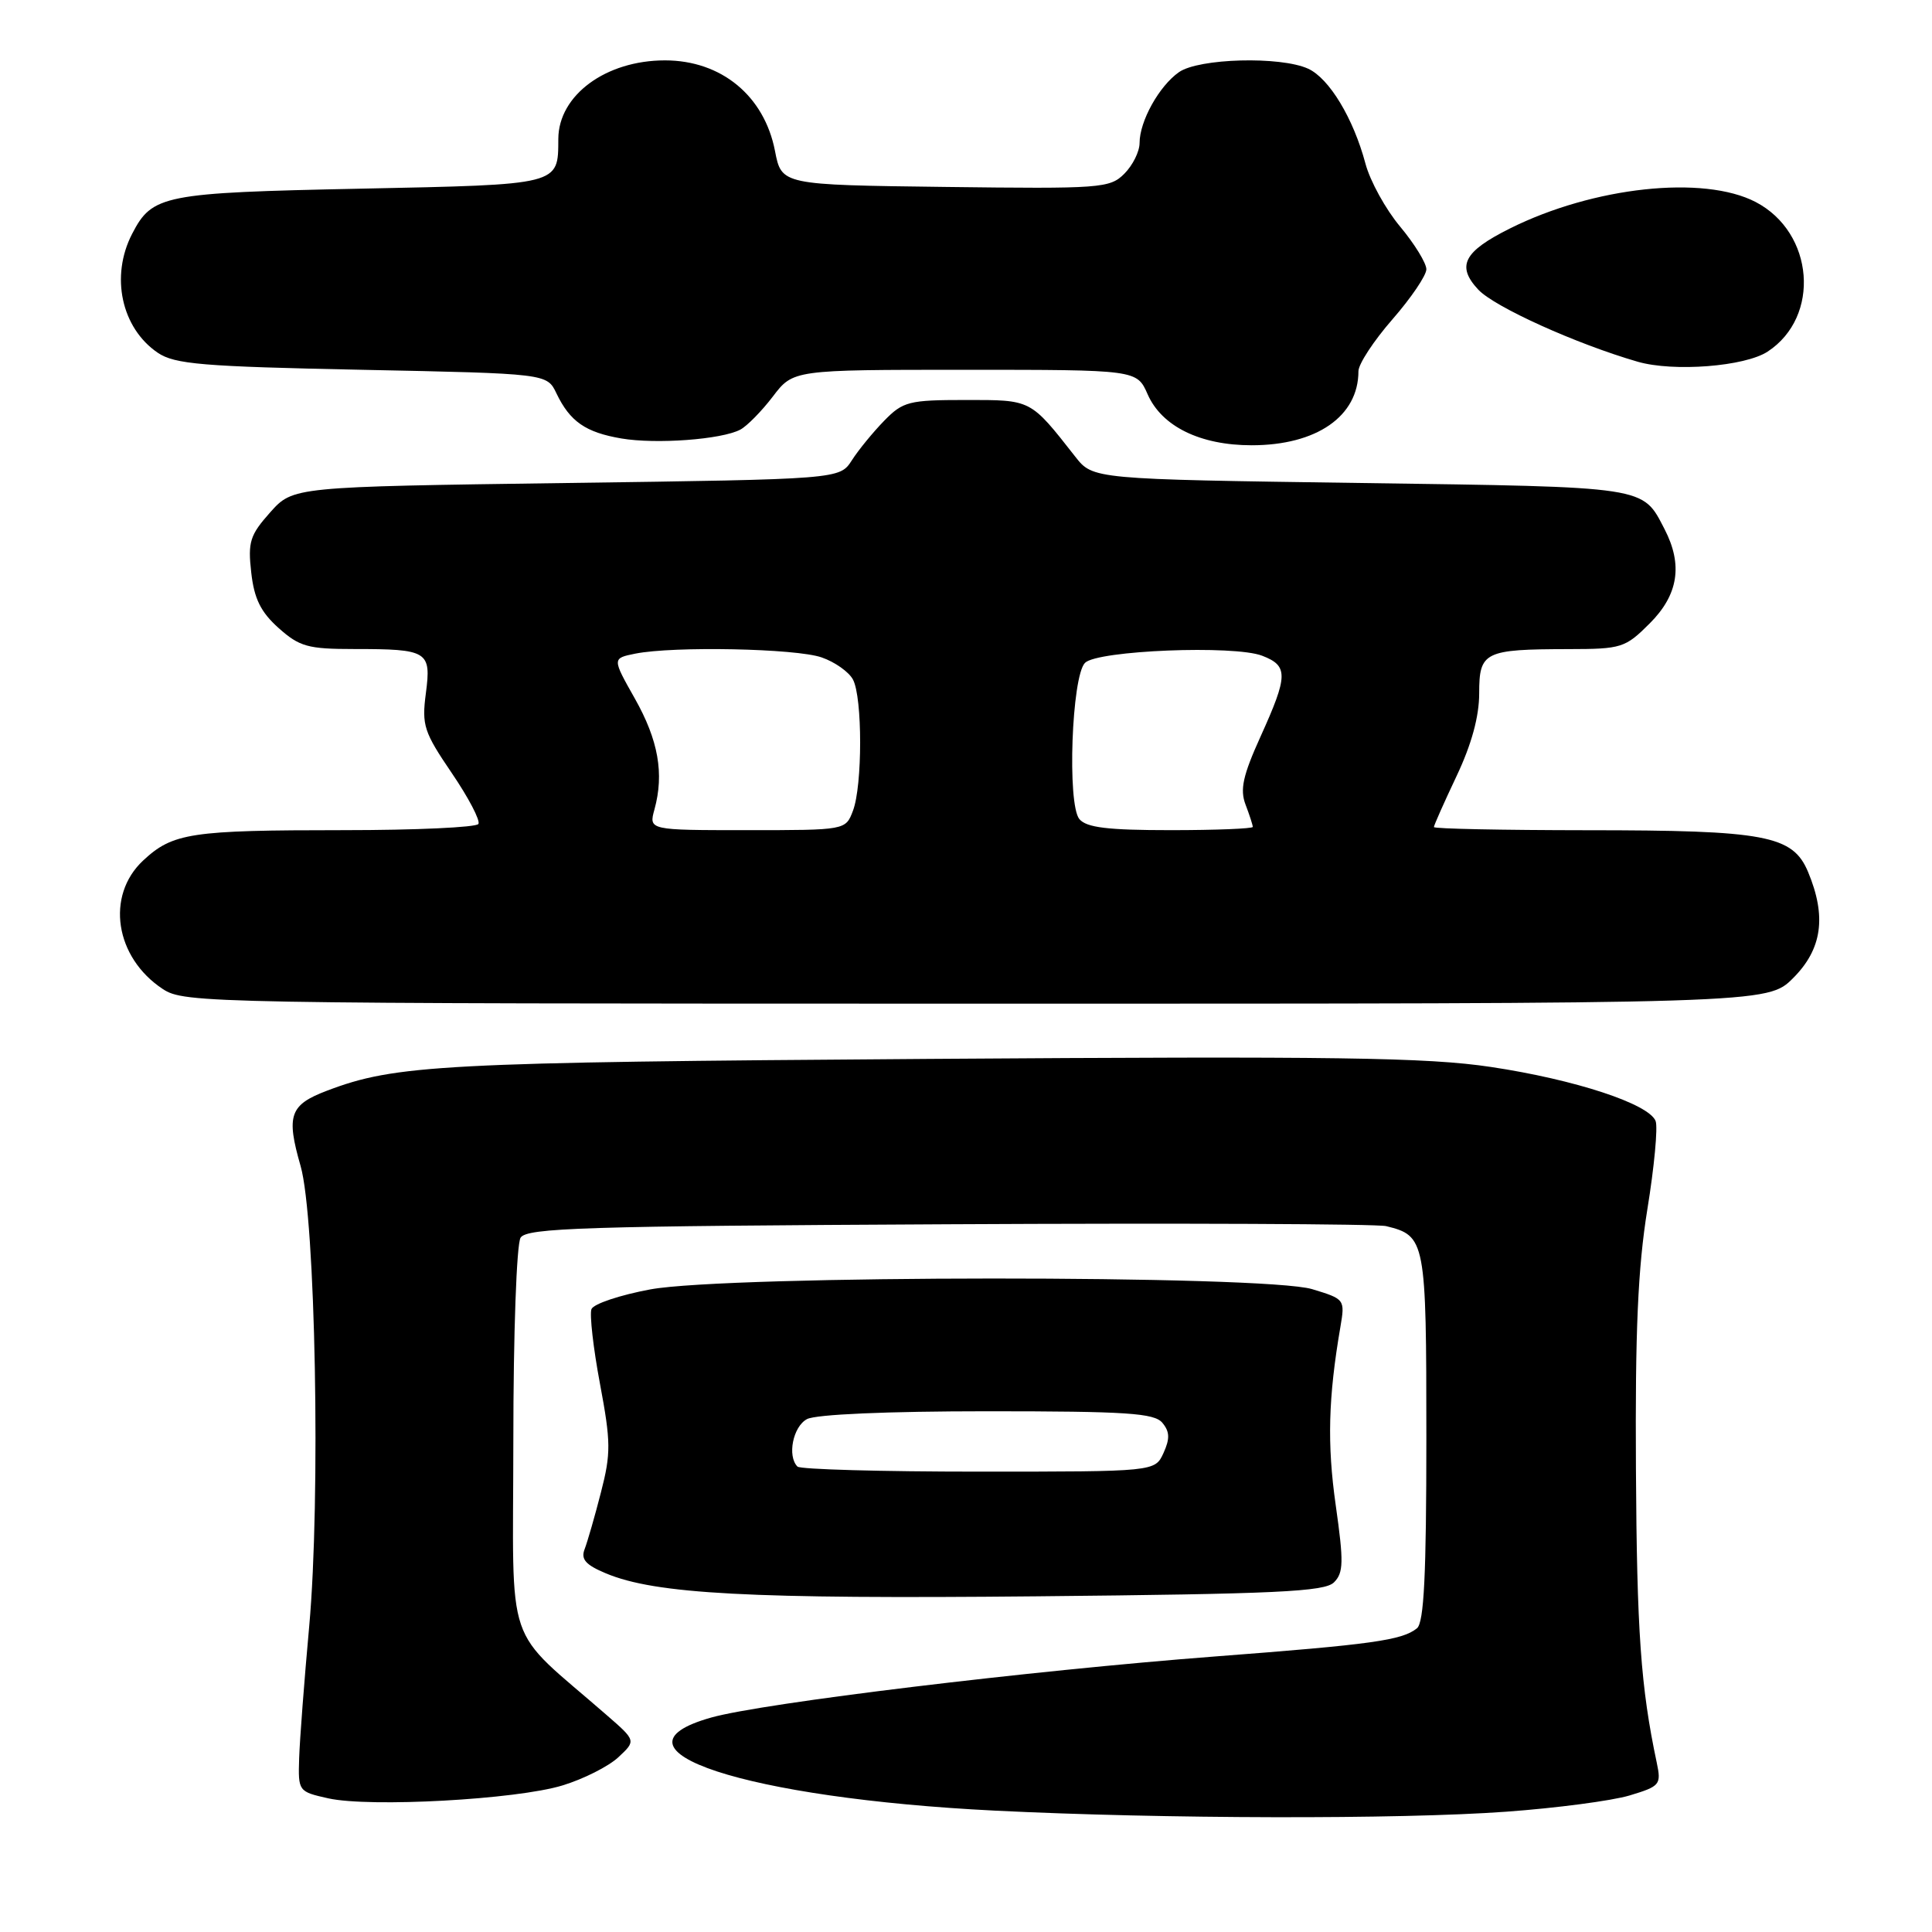 <?xml version="1.0" encoding="UTF-8" standalone="no"?>
<!DOCTYPE svg PUBLIC "-//W3C//DTD SVG 1.1//EN" "http://www.w3.org/Graphics/SVG/1.1/DTD/svg11.dtd" >
<svg xmlns="http://www.w3.org/2000/svg" xmlns:xlink="http://www.w3.org/1999/xlink" version="1.1" viewBox="0 0 256 256">
 <g >
 <path fill="currentColor"
d=" M 199.58 240.06 C 206.23 239.58 213.58 238.61 215.92 237.91 C 219.97 236.69 220.14 236.48 219.53 233.57 C 217.41 223.57 216.89 216.24 216.77 194.60 C 216.66 176.36 217.03 168.01 218.28 160.26 C 219.20 154.63 219.69 149.36 219.38 148.55 C 218.51 146.27 208.70 143.05 197.57 141.38 C 189.12 140.11 177.09 139.94 123.00 140.31 C 58.42 140.76 52.42 141.07 43.31 144.53 C 38.39 146.40 37.90 147.79 39.83 154.50 C 41.81 161.38 42.50 198.62 40.97 215.50 C 40.32 222.65 39.72 230.50 39.64 232.95 C 39.50 237.36 39.53 237.40 43.50 238.29 C 49.01 239.51 68.42 238.45 74.53 236.58 C 77.30 235.74 80.63 234.06 81.93 232.85 C 84.29 230.65 84.29 230.65 80.39 227.26 C 66.61 215.25 68.00 219.33 68.02 190.94 C 68.02 176.67 68.45 164.84 68.98 164.00 C 69.80 162.70 77.42 162.46 125.71 162.22 C 156.40 162.06 182.48 162.17 183.68 162.47 C 188.89 163.75 189.00 164.32 189.00 190.45 C 189.00 208.69 188.69 215.01 187.75 215.76 C 185.78 217.35 181.84 217.90 161.00 219.49 C 136.43 221.37 101.13 225.65 94.25 227.58 C 79.15 231.82 98.84 238.28 131.86 239.92 C 154.06 241.02 185.43 241.09 199.58 240.06 Z  M 176.76 209.67 C 178.03 208.40 178.06 206.98 176.99 199.44 C 175.84 191.35 176.00 185.21 177.61 175.82 C 178.23 172.18 178.19 172.13 173.87 170.82 C 167.58 168.92 96.49 168.95 86.18 170.85 C 82.15 171.60 78.64 172.77 78.37 173.47 C 78.11 174.17 78.61 178.62 79.50 183.36 C 80.95 191.09 80.96 192.59 79.63 197.74 C 78.82 200.91 77.84 204.29 77.47 205.26 C 76.94 206.61 77.59 207.35 80.29 208.48 C 86.87 211.23 99.36 211.89 137.39 211.52 C 169.14 211.21 175.52 210.91 176.76 209.67 Z  M 237.60 129.60 C 241.44 125.76 242.05 121.45 239.58 115.54 C 237.55 110.69 233.98 110.01 210.25 110.01 C 199.11 110.00 190.00 109.82 190.00 109.59 C 190.00 109.36 191.35 106.33 193.00 102.84 C 194.99 98.64 196.00 94.94 196.00 91.87 C 196.00 86.36 196.67 86.03 207.85 86.01 C 214.87 86.00 215.35 85.85 218.60 82.60 C 222.39 78.81 223.01 74.86 220.57 70.13 C 217.60 64.40 218.55 64.54 180.26 64.00 C 144.82 63.50 144.82 63.50 142.47 60.50 C 136.48 52.87 136.72 53.00 127.96 53.00 C 120.43 53.00 119.65 53.20 117.16 55.75 C 115.69 57.26 113.75 59.62 112.87 61.00 C 111.26 63.50 111.26 63.50 75.05 64.00 C 38.83 64.50 38.83 64.50 35.80 67.89 C 33.12 70.90 32.83 71.81 33.29 75.86 C 33.68 79.34 34.55 81.10 36.92 83.22 C 39.69 85.69 40.80 86.00 46.93 86.00 C 56.71 86.00 57.16 86.28 56.43 91.86 C 55.87 96.11 56.17 97.00 59.86 102.43 C 62.08 105.69 63.67 108.73 63.39 109.18 C 63.11 109.63 55.09 110.00 45.57 110.00 C 25.25 110.00 22.90 110.36 18.96 114.03 C 13.98 118.69 15.23 126.87 21.57 131.05 C 24.42 132.93 27.39 132.99 129.35 132.99 C 234.20 133.00 234.20 133.00 237.60 129.60 Z  M 98.09 56.93 C 98.97 56.47 100.91 54.50 102.40 52.55 C 105.10 49.00 105.10 49.00 127.87 49.00 C 150.64 49.00 150.64 49.00 152.07 52.25 C 153.94 56.50 159.03 59.00 165.85 59.00 C 174.46 59.00 180.00 55.16 180.00 49.19 C 180.00 48.24 182.03 45.15 184.50 42.32 C 186.97 39.49 189.00 36.50 189.00 35.68 C 189.00 34.86 187.43 32.31 185.52 30.02 C 183.60 27.73 181.54 23.98 180.93 21.68 C 179.33 15.68 176.13 10.38 173.33 9.10 C 169.65 7.43 158.85 7.72 156.22 9.56 C 153.59 11.40 151.00 16.06 151.00 18.95 C 151.00 20.08 150.09 21.91 148.98 23.02 C 147.06 24.94 145.89 25.03 125.26 24.77 C 103.56 24.50 103.56 24.50 102.69 20.00 C 101.27 12.69 95.57 8.00 88.11 8.00 C 80.28 8.00 74.01 12.61 73.98 18.40 C 73.95 24.55 74.35 24.45 47.79 25.00 C 21.60 25.54 20.18 25.82 17.51 30.98 C 14.60 36.60 16.08 43.46 20.90 46.74 C 23.15 48.26 26.77 48.57 47.99 49.00 C 72.48 49.50 72.48 49.50 73.73 52.12 C 75.52 55.85 77.58 57.29 82.34 58.10 C 86.93 58.88 95.61 58.24 98.09 56.93 Z  M 234.22 46.59 C 241.28 41.97 240.39 30.81 232.64 26.77 C 225.73 23.17 211.13 24.75 200.06 30.28 C 193.93 33.34 192.95 35.25 195.89 38.39 C 198.06 40.69 208.86 45.57 217.00 47.93 C 221.76 49.30 231.20 48.57 234.22 46.59 Z  M 105.67 194.33 C 104.29 192.95 105.07 189.03 106.93 188.04 C 108.10 187.41 117.60 187.00 130.81 187.00 C 149.29 187.00 152.96 187.24 154.02 188.53 C 155.00 189.70 155.03 190.64 154.17 192.53 C 153.04 195.00 153.04 195.00 129.69 195.00 C 116.84 195.00 106.03 194.70 105.67 194.33 Z  M 86.72 107.25 C 88.02 102.51 87.24 98.09 84.12 92.56 C 81.11 87.23 81.11 87.23 84.18 86.61 C 89.25 85.60 105.48 85.92 108.87 87.11 C 110.62 87.71 112.48 89.03 113.02 90.04 C 114.29 92.40 114.29 104.11 113.02 107.43 C 112.05 110.00 112.05 110.00 99.01 110.00 C 85.96 110.00 85.96 110.00 86.72 107.25 Z  M 143.02 108.53 C 141.39 106.56 142.00 89.60 143.77 87.83 C 145.42 86.18 163.54 85.45 167.25 86.89 C 170.72 88.23 170.69 89.51 167.04 97.57 C 164.69 102.76 164.28 104.61 165.04 106.61 C 165.57 108.00 166.00 109.33 166.00 109.57 C 166.00 109.80 161.11 110.00 155.12 110.00 C 146.76 110.00 143.96 109.66 143.02 108.53 Z "/>
</g>
</svg>